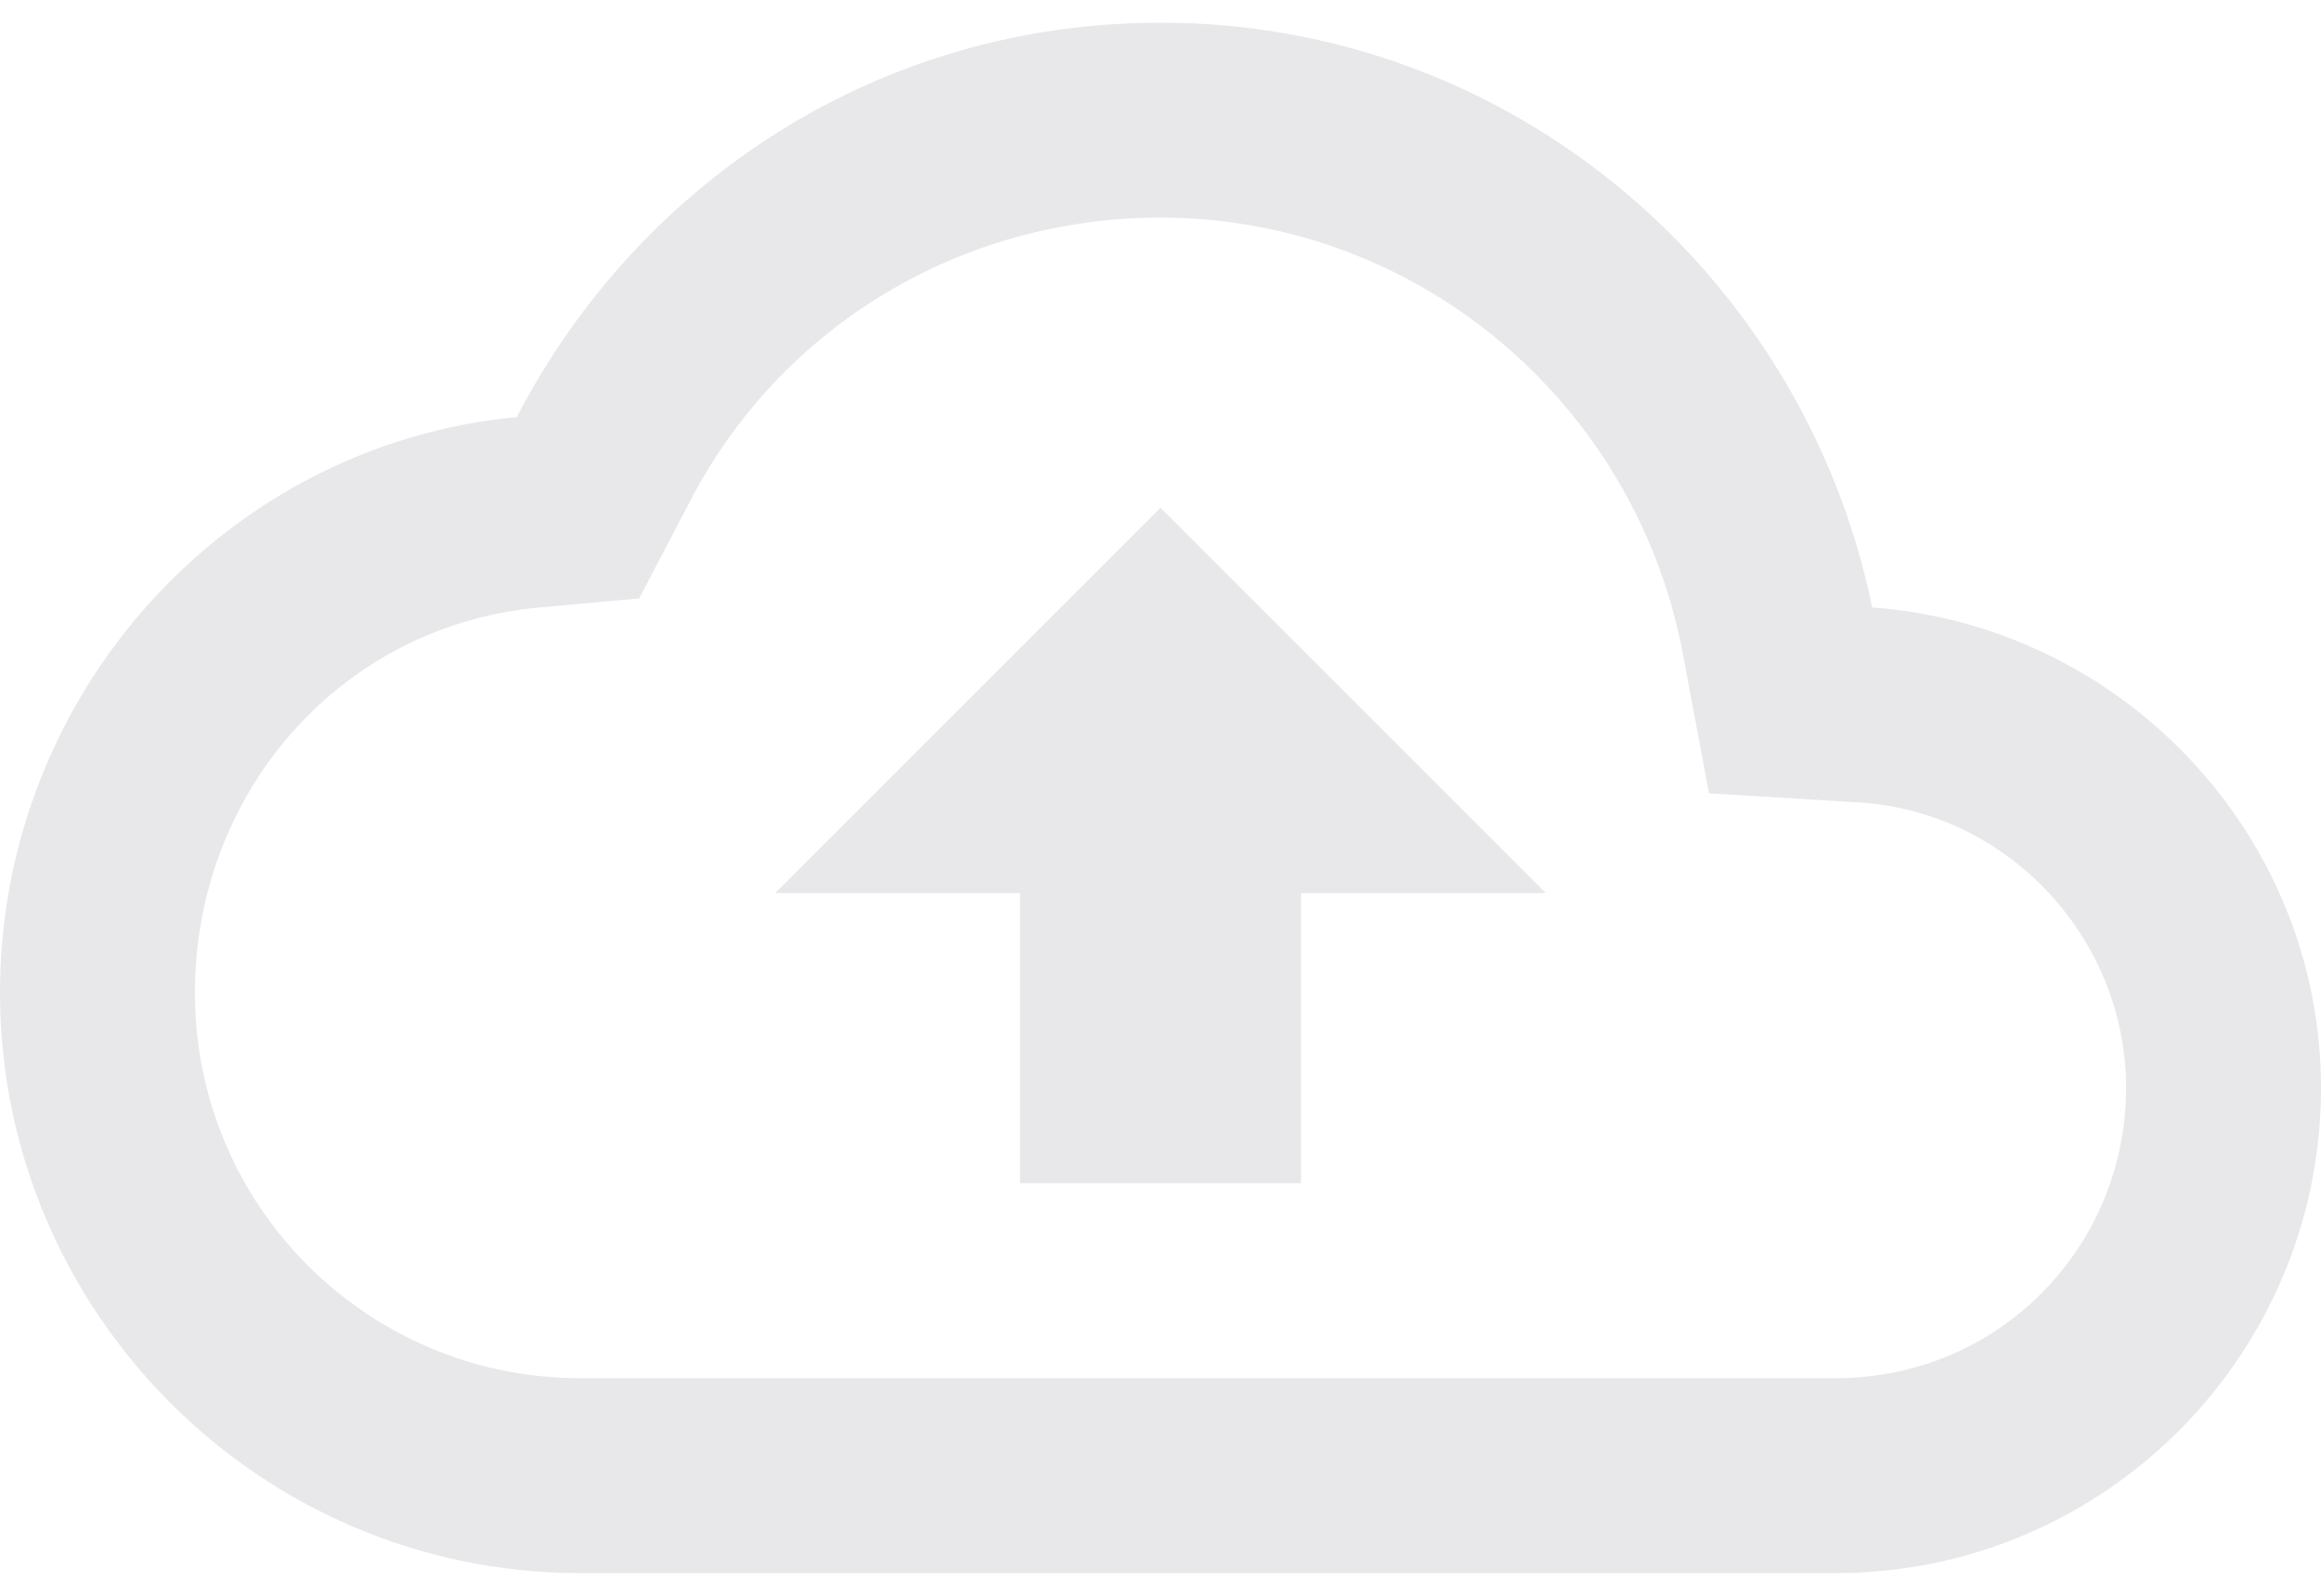 <svg width="96" height="66" viewBox="0 0 96 66" fill="none" xmlns="http://www.w3.org/2000/svg">
<g clip-path="url(#clip0_8_2)">
<path opacity="0.4" d="M77.438 25.125C74.625 11.438 62.625 0.938 48 0.938C36.375 0.938 26.438 7.5 21.375 17.25C9.375 18.375 0 28.688 0 41.062C0 54.188 10.688 65.062 24 65.062H75.938C87 65.062 96 56.062 96 45C96 34.5 87.75 25.875 77.438 25.125ZM75.938 57H24C15.188 57 8.062 49.875 8.062 41.062C8.062 32.812 14.062 25.875 22.312 25.125L26.438 24.75L28.5 20.812C32.25 13.5 39.75 9 48 9C58.5 9 67.5 16.5 69.562 26.812L70.688 32.812L76.875 33.188C83.062 33.562 87.938 38.812 87.938 45C87.938 51.562 82.688 57 75.938 57ZM32.062 36.938H42.188V48.938H53.812V36.938H63.938L48 21L32.062 36.938Z" fill="#C7C7CC"/>
</g>
<defs>
<clipPath id="clip0_8_2">
<rect width="96" height="66" fill="white"/>
</clipPath>
</defs>
</svg>
